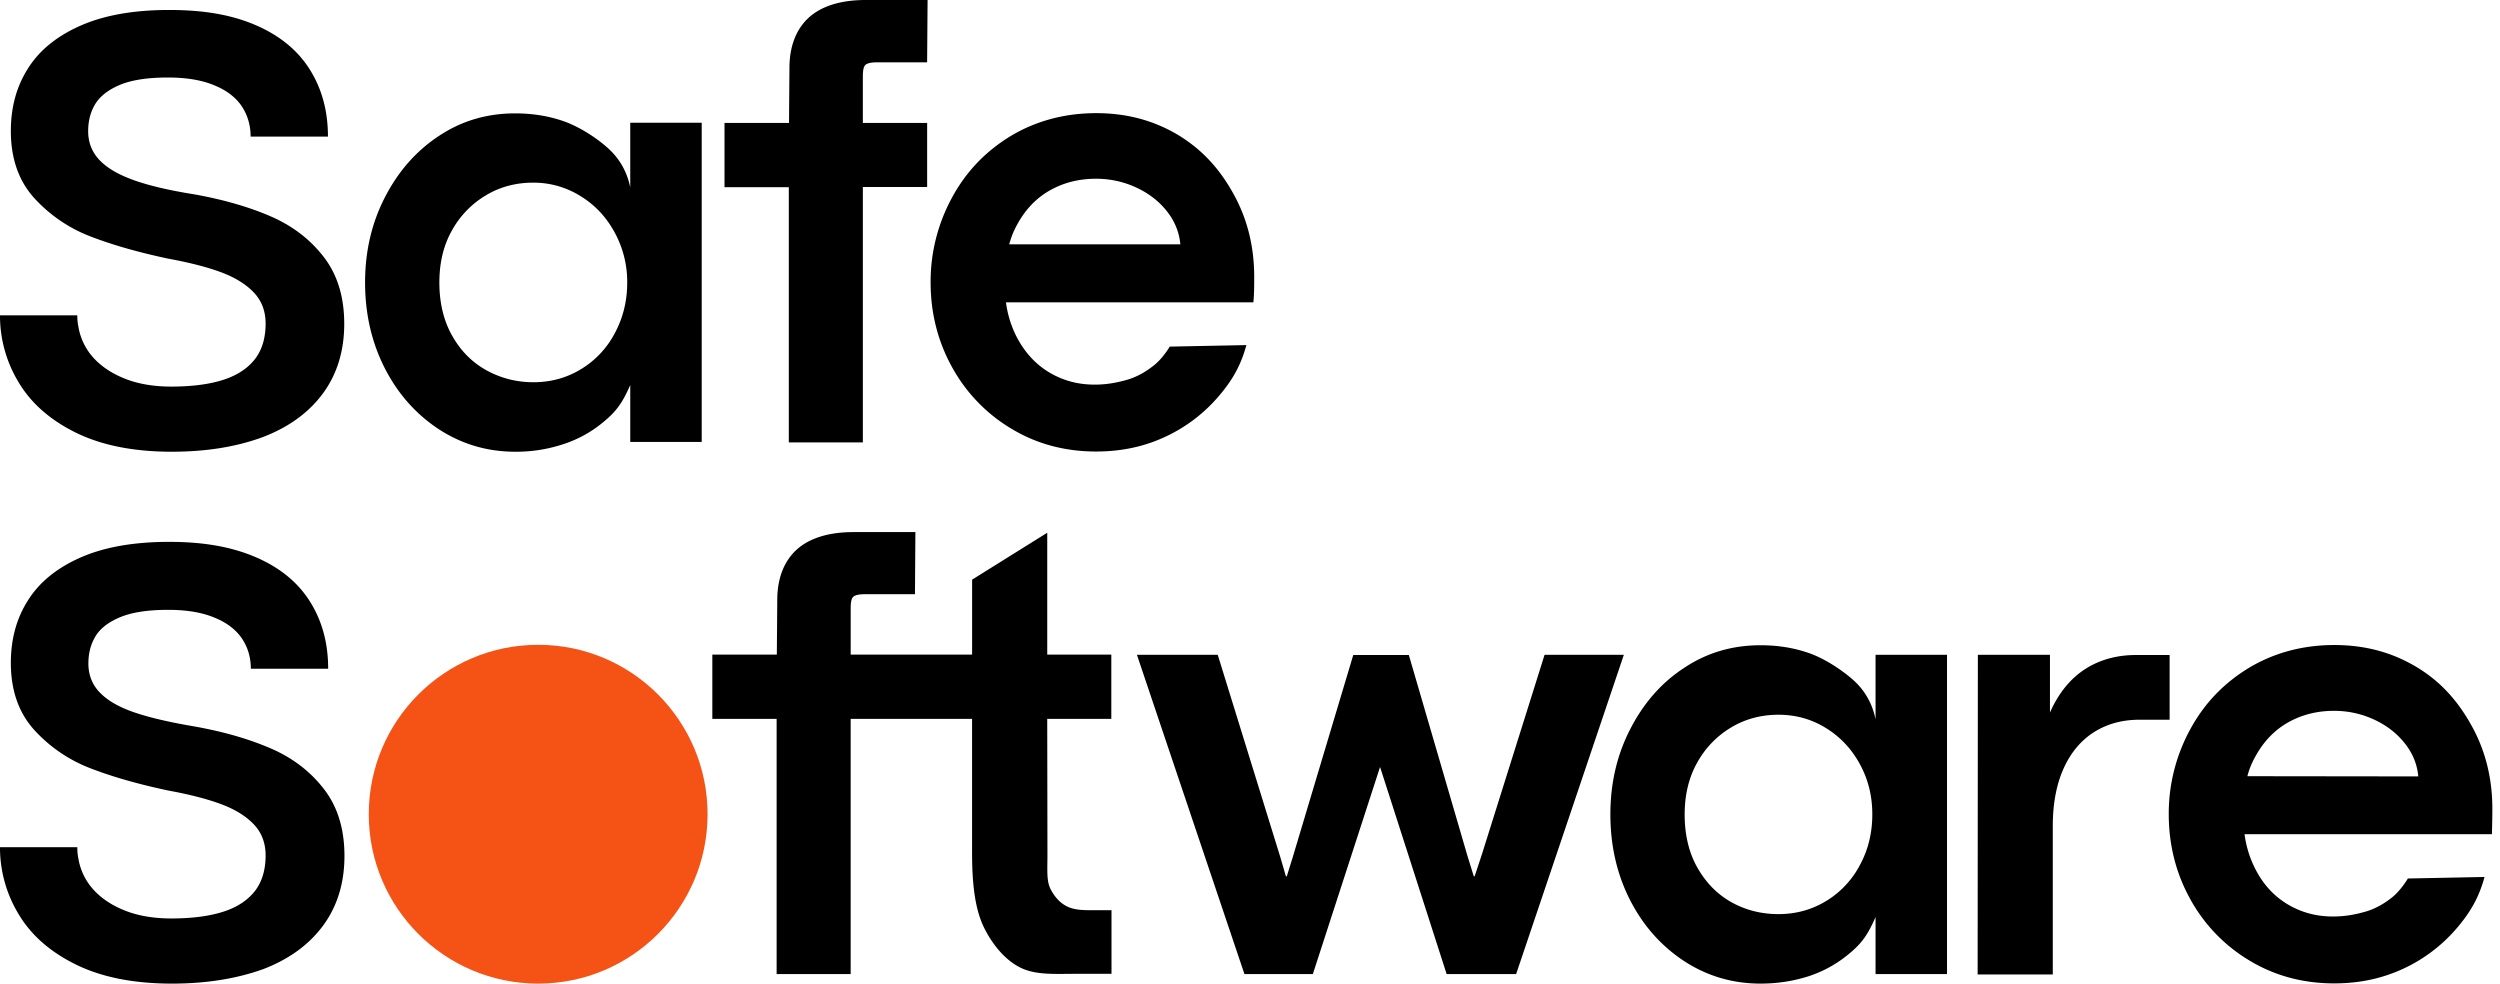 <svg xmlns="http://www.w3.org/2000/svg" width="183" height="72" viewBox="0 0 183 72" fill="none"><g clip-path="url(#a)"><path fill="#F55215" d="M39.394 72c6.849 0 12.4-5.552 12.4-12.4 0-6.849-5.551-12.4-12.4-12.4-6.848 0-12.4 5.551-12.4 12.4 0 6.848 5.552 12.4 12.4 12.4Z"></path><path fill="currentColor" d="M182.44 59.203c0-2.13-.461-4.134-1.462-5.978-1.002-1.844-2.274-3.307-4.07-4.388-1.796-1.08-3.768-1.621-6.041-1.621-2.273 0-4.372.556-6.216 1.653-1.844 1.113-3.291 2.607-4.324 4.515a12.842 12.842 0 0 0-1.574 6.216c0 2.242.525 4.324 1.574 6.216a11.912 11.912 0 0 0 4.34 4.499c1.844 1.113 3.927 1.67 6.2 1.67 1.86 0 3.545-.367 5.103-1.098a11.503 11.503 0 0 0 3.863-2.94c1.049-1.225 1.638-2.306 2.035-3.753l-5.612.112c-.286.477-.731 1.049-1.176 1.399-.525.413-1.145.794-1.892 1.017-.715.207-1.494.366-2.417.366-1.224 0-2.336-.302-3.338-.906-1.002-.605-1.796-1.479-2.369-2.624a7.773 7.773 0 0 1-.763-2.495h18.107c.016-.557.032-1.32.032-1.86Zm-17.932-2.385a5.881 5.881 0 0 1 .588-1.447c.62-1.129 1.431-1.955 2.432-2.512 1.002-.556 2.115-.826 3.323-.826 1.049 0 2.035.222 2.957.651.922.43 1.669 1.018 2.241 1.75.573.73.891 1.525.97 2.4l-12.511-.016ZM128.881 72c-2.066 0-3.926-.556-5.611-1.653-1.686-1.113-3.005-2.607-3.959-4.483-.954-1.876-1.431-3.975-1.431-6.248s.477-4.34 1.447-6.232c.97-1.892 2.273-3.402 3.958-4.499 1.67-1.113 3.53-1.653 5.581-1.653 1.271 0 2.464.19 3.545.572 1.097.381 2.273 1.145 3.1 1.844.81.684 1.494 1.622 1.78 3.005V47.93h5.231v23.37h-5.231v-4.166c-.54 1.209-.938 1.876-2.003 2.735a8.885 8.885 0 0 1-2.893 1.59c-1.097.35-2.258.54-3.514.54Zm1.304-5.087c1.272 0 2.432-.318 3.482-.954a6.729 6.729 0 0 0 2.48-2.64c.604-1.112.906-2.352.906-3.703 0-1.352-.302-2.56-.906-3.672-.604-1.113-1.431-2.004-2.496-2.655-1.05-.652-2.21-.97-3.466-.97-1.256 0-2.416.302-3.45.922a6.823 6.823 0 0 0-2.496 2.575c-.62 1.097-.922 2.369-.922 3.816 0 1.446.302 2.766.922 3.863.62 1.097 1.447 1.955 2.496 2.543 1.05.589 2.21.875 3.45.875ZM37.725 33.067c-2.067 0-3.927-.556-5.612-1.653-1.685-1.113-3.005-2.608-3.958-4.484-.954-1.875-1.431-3.974-1.431-6.247 0-2.274.477-4.34 1.447-6.232.97-1.892 2.289-3.402 3.958-4.5 1.67-1.112 3.53-1.652 5.58-1.652 1.272 0 2.448.19 3.545.572 1.097.381 2.29 1.144 3.1 1.844.81.684 1.495 1.621 1.78 3.005V8.982h5.231v23.37h-5.23v-4.166c-.54 1.209-.938 1.876-2.003 2.735a8.73 8.73 0 0 1-2.894 1.59 10.924 10.924 0 0 1-3.513.556Zm1.32-5.087c1.271 0 2.432-.318 3.48-.954a6.727 6.727 0 0 0 2.481-2.64c.604-1.128.906-2.352.906-3.703a7.54 7.54 0 0 0-.922-3.673c-.604-1.113-1.43-2.003-2.496-2.655a6.46 6.46 0 0 0-3.465-.985c-1.256 0-2.417.302-3.45.922a6.82 6.82 0 0 0-2.496 2.575c-.62 1.097-.922 2.369-.922 3.816 0 1.446.302 2.766.922 3.863.62 1.113 1.447 1.955 2.496 2.543a7.03 7.03 0 0 0 3.465.89ZM91.808 20.27c0-2.13-.46-4.134-1.462-5.978-1.002-1.844-2.274-3.29-4.07-4.388-1.796-1.08-3.768-1.621-6.041-1.621-2.273 0-4.372.556-6.216 1.653-1.844 1.113-3.29 2.607-4.324 4.515a12.849 12.849 0 0 0-1.574 6.216c0 2.241.525 4.324 1.574 6.216a11.913 11.913 0 0 0 4.34 4.499c1.844 1.113 3.91 1.669 6.2 1.669 1.86 0 3.561-.366 5.103-1.097a11.504 11.504 0 0 0 3.863-2.941c1.05-1.224 1.638-2.305 2.035-3.752l-5.612.111c-.286.477-.731 1.05-1.192 1.4-.525.413-1.145.794-1.892 1.017-.715.207-1.494.366-2.416.366-1.224 0-2.337-.303-3.339-.907-1.001-.604-1.796-1.478-2.385-2.623a7.763 7.763 0 0 1-.763-2.496h18.108c.063-.556.063-1.32.063-1.86Zm-17.932-2.385a6.26 6.26 0 0 1 .588-1.463c.62-1.129 1.43-1.955 2.433-2.512 1.001-.556 2.114-.826 3.338-.826 1.05 0 2.035.222 2.957.652.922.429 1.67 1.017 2.241 1.748.573.731.89 1.542.97 2.4H73.876ZM144.779 47.931h5.278v4.229c.382-.874.874-1.638 1.463-2.258a6.043 6.043 0 0 1 2.114-1.446c.811-.334 1.717-.509 2.703-.509h2.48v4.737h-2.21c-1.256 0-2.369.303-3.323.907-.954.604-1.701 1.494-2.225 2.654-.525 1.161-.795 2.576-.795 4.213v10.874h-5.501l.016-23.4ZM63.368 0c-1.829 0-3.244.445-4.181 1.304-.922.858-1.4 2.098-1.4 3.688l-.031 4.006h-4.722v4.706h4.706v18.68h5.421V13.687h4.706v-4.69H63.16v-3.37c0-.445.048-.716.159-.843.159-.19.556-.222.906-.222h3.64L67.899 0h-4.53ZM12.575 33.067c-2.814 0-5.167-.477-7.059-1.415-1.891-.938-3.274-2.178-4.165-3.688A9.381 9.381 0 0 1 0 23.084h5.66a3.99 3.99 0 0 0 .08.843 4.48 4.48 0 0 0 1.08 2.24c.588.652 1.367 1.177 2.337 1.558.97.382 2.098.573 3.386.573 1.542 0 2.83-.175 3.847-.51 1.018-.333 1.78-.858 2.29-1.525.508-.668.763-1.542.763-2.576 0-.906-.287-1.669-.859-2.273-.572-.604-1.367-1.097-2.384-1.479-1.018-.381-2.321-.715-3.88-1.001-2.177-.461-4.085-1.002-5.723-1.637a10.771 10.771 0 0 1-4.133-2.846C1.351 13.195.794 11.573.794 9.586c0-1.733.414-3.259 1.257-4.578.826-1.32 2.114-2.369 3.847-3.132C7.631 1.113 9.793.73 12.384.73c2.591 0 4.626.366 6.375 1.129 1.749.763 3.052 1.844 3.927 3.243.874 1.4 1.32 3.02 1.32 4.897h-5.66c0-.827-.223-1.574-.652-2.226-.43-.636-1.097-1.16-2.003-1.526-.906-.382-2.035-.573-3.402-.573-1.463 0-2.64.175-3.514.54-.874.367-1.462.844-1.812 1.416-.35.588-.509 1.24-.509 1.971 0 .843.287 1.558.859 2.146.572.588 1.415 1.065 2.543 1.463 1.13.397 2.576.731 4.372 1.017 2.13.382 4.007.922 5.612 1.622 1.606.7 2.893 1.7 3.88 2.989.985 1.287 1.478 2.909 1.478 4.864 0 1.956-.51 3.657-1.542 5.072-1.034 1.414-2.496 2.48-4.388 3.21-1.924.716-4.15 1.082-6.693 1.082ZM12.575 72c-2.814 0-5.167-.477-7.059-1.415-1.891-.938-3.274-2.178-4.165-3.688A9.381 9.381 0 0 1 0 62.017h5.66a3.99 3.99 0 0 0 .08.843 4.48 4.48 0 0 0 1.08 2.24c.588.652 1.367 1.177 2.337 1.558.97.382 2.098.573 3.386.573 1.542 0 2.83-.175 3.847-.509 1.018-.334 1.78-.858 2.29-1.526.508-.668.763-1.542.763-2.576 0-.906-.287-1.669-.859-2.273-.572-.604-1.367-1.097-2.384-1.478-1.018-.382-2.321-.716-3.88-1.002-2.177-.461-4.085-1.002-5.723-1.637a10.771 10.771 0 0 1-4.133-2.846c-1.113-1.256-1.67-2.877-1.67-4.865 0-1.733.414-3.259 1.257-4.578.826-1.32 2.114-2.369 3.847-3.132 1.733-.763 3.895-1.145 6.486-1.145 2.591 0 4.642.382 6.391 1.145 1.749.763 3.052 1.844 3.927 3.243.874 1.4 1.32 3.02 1.32 4.897h-5.66c0-.827-.223-1.574-.652-2.21-.43-.636-1.097-1.16-2.003-1.526-.906-.382-2.035-.573-3.402-.573-1.463 0-2.64.175-3.514.54-.874.367-1.478.843-1.812 1.416-.35.588-.509 1.24-.509 1.971 0 .843.286 1.574.859 2.146.572.588 1.415 1.065 2.543 1.447 1.13.381 2.576.715 4.372 1.017 2.13.382 4.006.922 5.612 1.622 1.606.7 2.893 1.7 3.879 2.989.986 1.287 1.479 2.909 1.479 4.864 0 1.956-.51 3.657-1.543 5.072-1.033 1.414-2.495 2.48-4.387 3.21-1.94.7-4.165 1.066-6.709 1.066ZM76.658 52.62h4.69v-4.705h-4.69v-8.918l-5.5 3.434v5.484H62.27v-3.354c0-.445.047-.716.159-.843.159-.19.556-.222.906-.222h3.64l.032-4.547h-4.53c-1.829 0-3.244.445-4.182 1.304-.922.858-1.399 2.098-1.399 3.688l-.032 3.974h-4.721v4.706h4.706V71.3h5.42V52.62h8.887v9.777c0 2.384.223 4.213.907 5.564.604 1.208 1.574 2.4 2.75 2.925 1.097.493 2.464.398 3.879.398h2.67v-4.658h-1.525c-.652 0-1.225-.032-1.717-.27-.493-.24-.89-.652-1.209-1.257-.318-.604-.238-1.43-.238-2.48l-.016-10ZM83.224 47.931h5.914l4.578 14.8.413 1.416h.064l.43-1.384 4.435-14.816h4.069l4.277 14.658.477 1.542h.063l.541-1.638 4.578-14.578h5.803l-7.885 23.37h-5.087l-4.865-15.135h-.016l-4.912 15.135h-5.008l-7.87-23.37Z"></path></g><defs><clipPath id="a"><path fill="#fff" d="M0 0h182.44v72H0z"></path></clipPath></defs></svg>